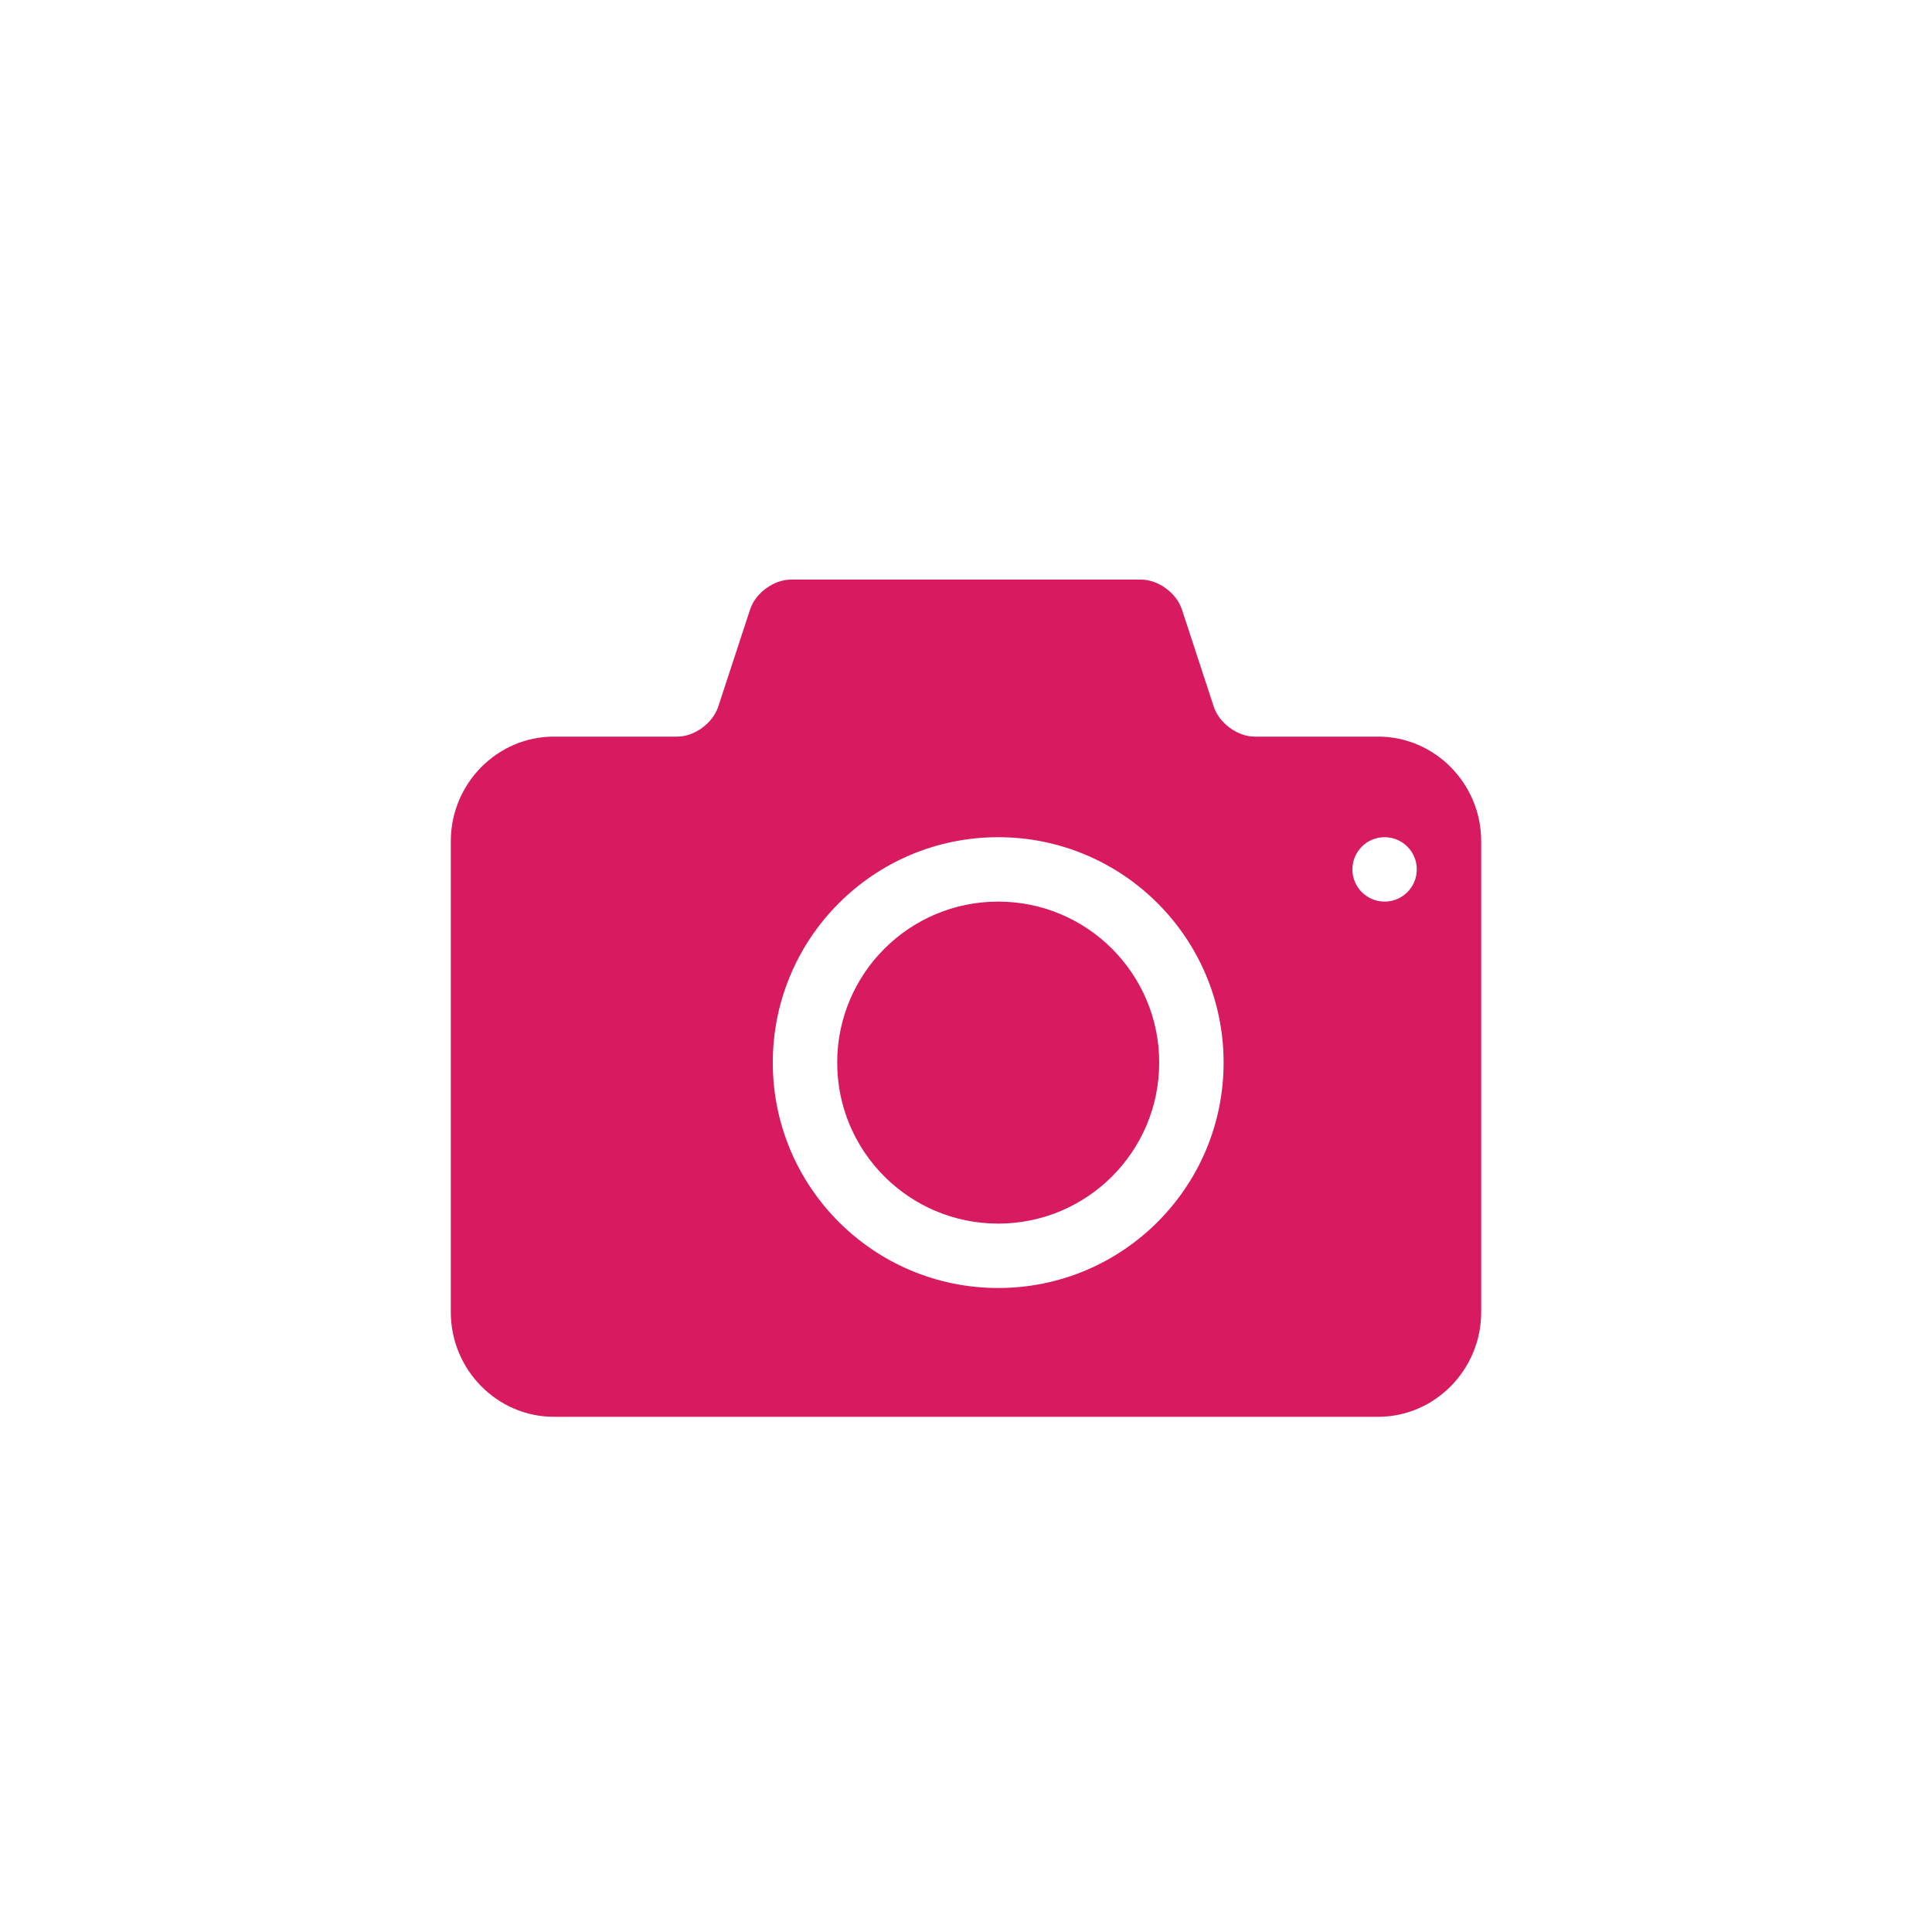 <?xml version="1.0" encoding="UTF-8"?>
<svg height="30px" version="1.1" viewBox="0 0 30 30" width="30px"
    xmlns="http://www.w3.org/2000/svg">
    <!-- Generator: Sketch 49.3 (51167) - http://www.bohemiancoding.com/sketch -->
    <title>Element/icon/waypoint/image-roundsquare</title>
    <desc>Created with Sketch.</desc>
    <defs></defs>
    <g fill="none" fill-rule="evenodd" id="Element/icon/waypoint/image-roundsquare" stroke="none"
        stroke-width="1">
        <path
            d="M15.5,14 C14.119,14 13,15.12 13,16.5 C13,17.881 14.119,19 15.5,19 C16.881,19 18,17.881 18,16.5 C18,15.12 16.881,14 15.5,14 Z M21.4,11.438 L19.48,11.438 C19.216,11.438 18.932,11.229 18.848,10.975 L18.352,9.462 C18.268,9.208 17.984,9 17.72,9 L12.28,9 C12.016,9 11.732,9.208 11.648,9.462 L11.152,10.975 C11.068,11.229 10.784,11.438 10.52,11.438 L8.6,11.438 C7.72,11.438 7,12.169 7,13.062 L7,20.375 C7,21.269 7.72,22 8.6,22 L21.4,22 C22.28,22 23,21.269 23,20.375 L23,13.062 C23,12.169 22.28,11.438 21.4,11.438 Z M15.5,20 C13.567,20 12,18.433 12,16.5 C12,14.567 13.567,13 15.5,13 C17.433,13 19,14.567 19,16.5 C19,18.433 17.433,20 15.5,20 Z M21.5,14 C21.224,14 21,13.776 21,13.5 C21,13.224 21.224,13 21.5,13 C21.776,13 22,13.224 22,13.5 C22,13.776 21.776,14 21.5,14 Z"
            fill="#D81B60" fill-rule="nonzero" id="Shape"></path>
    </g>
</svg>